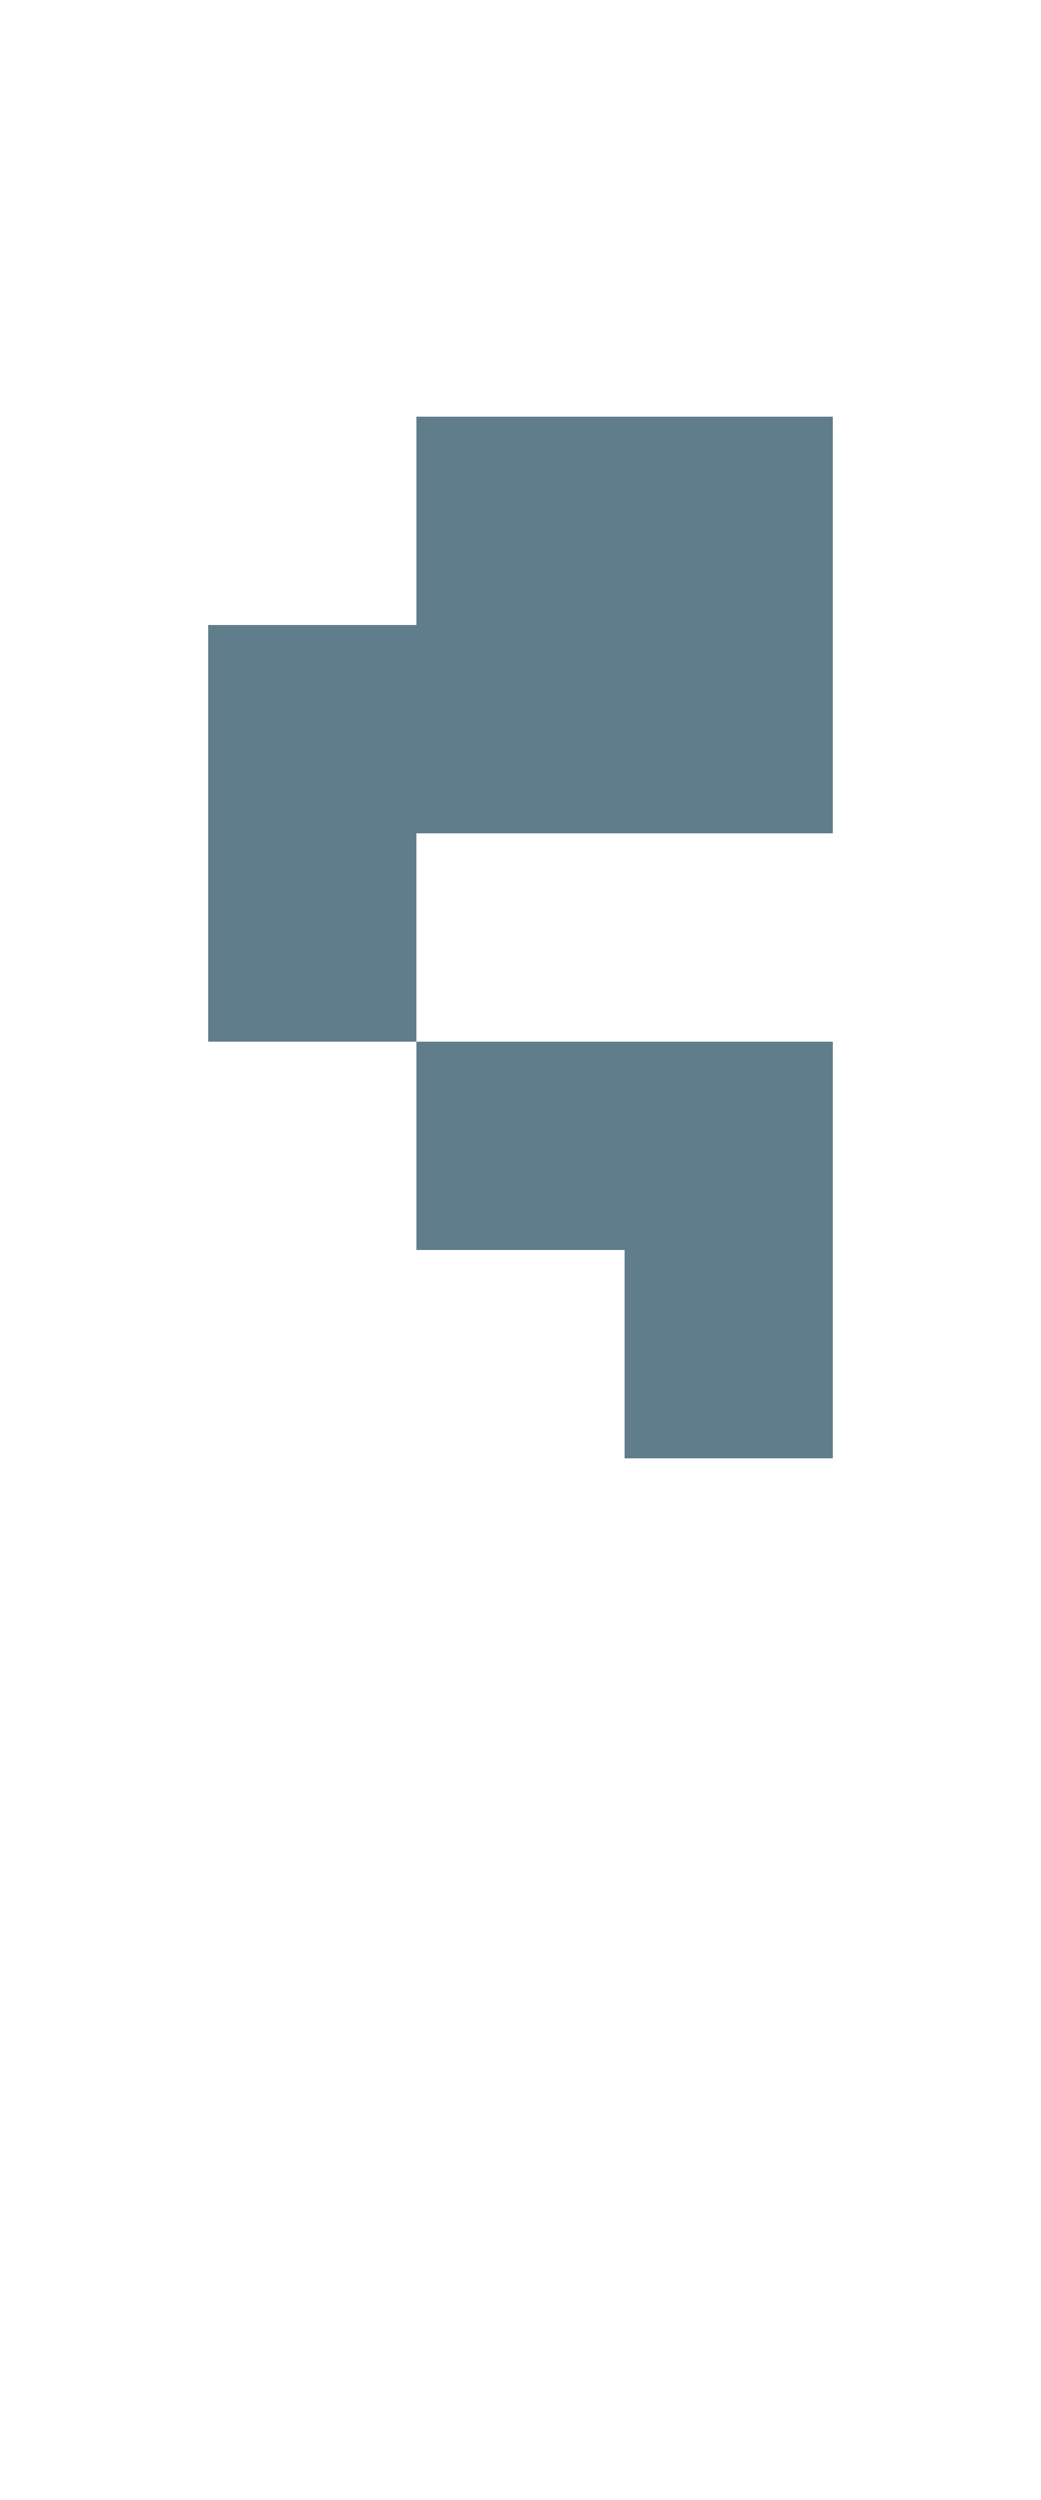 <svg version="1.1" xmlns="http://www.w3.org/2000/svg" xmlns:xlink="http://www.w3.org/1999/xlink" shape-rendering="crispEdges" width="5" height="12" viewBox="0 0 5 12"><g><path fill="rgba(96,125,139,1.00)" d="M2,2h2v1h-2ZM1,3h3v1h-3ZM1,4h1v1h-1ZM2,5h2v1h-2ZM3,6h1v1h-1Z"></path></g></svg>